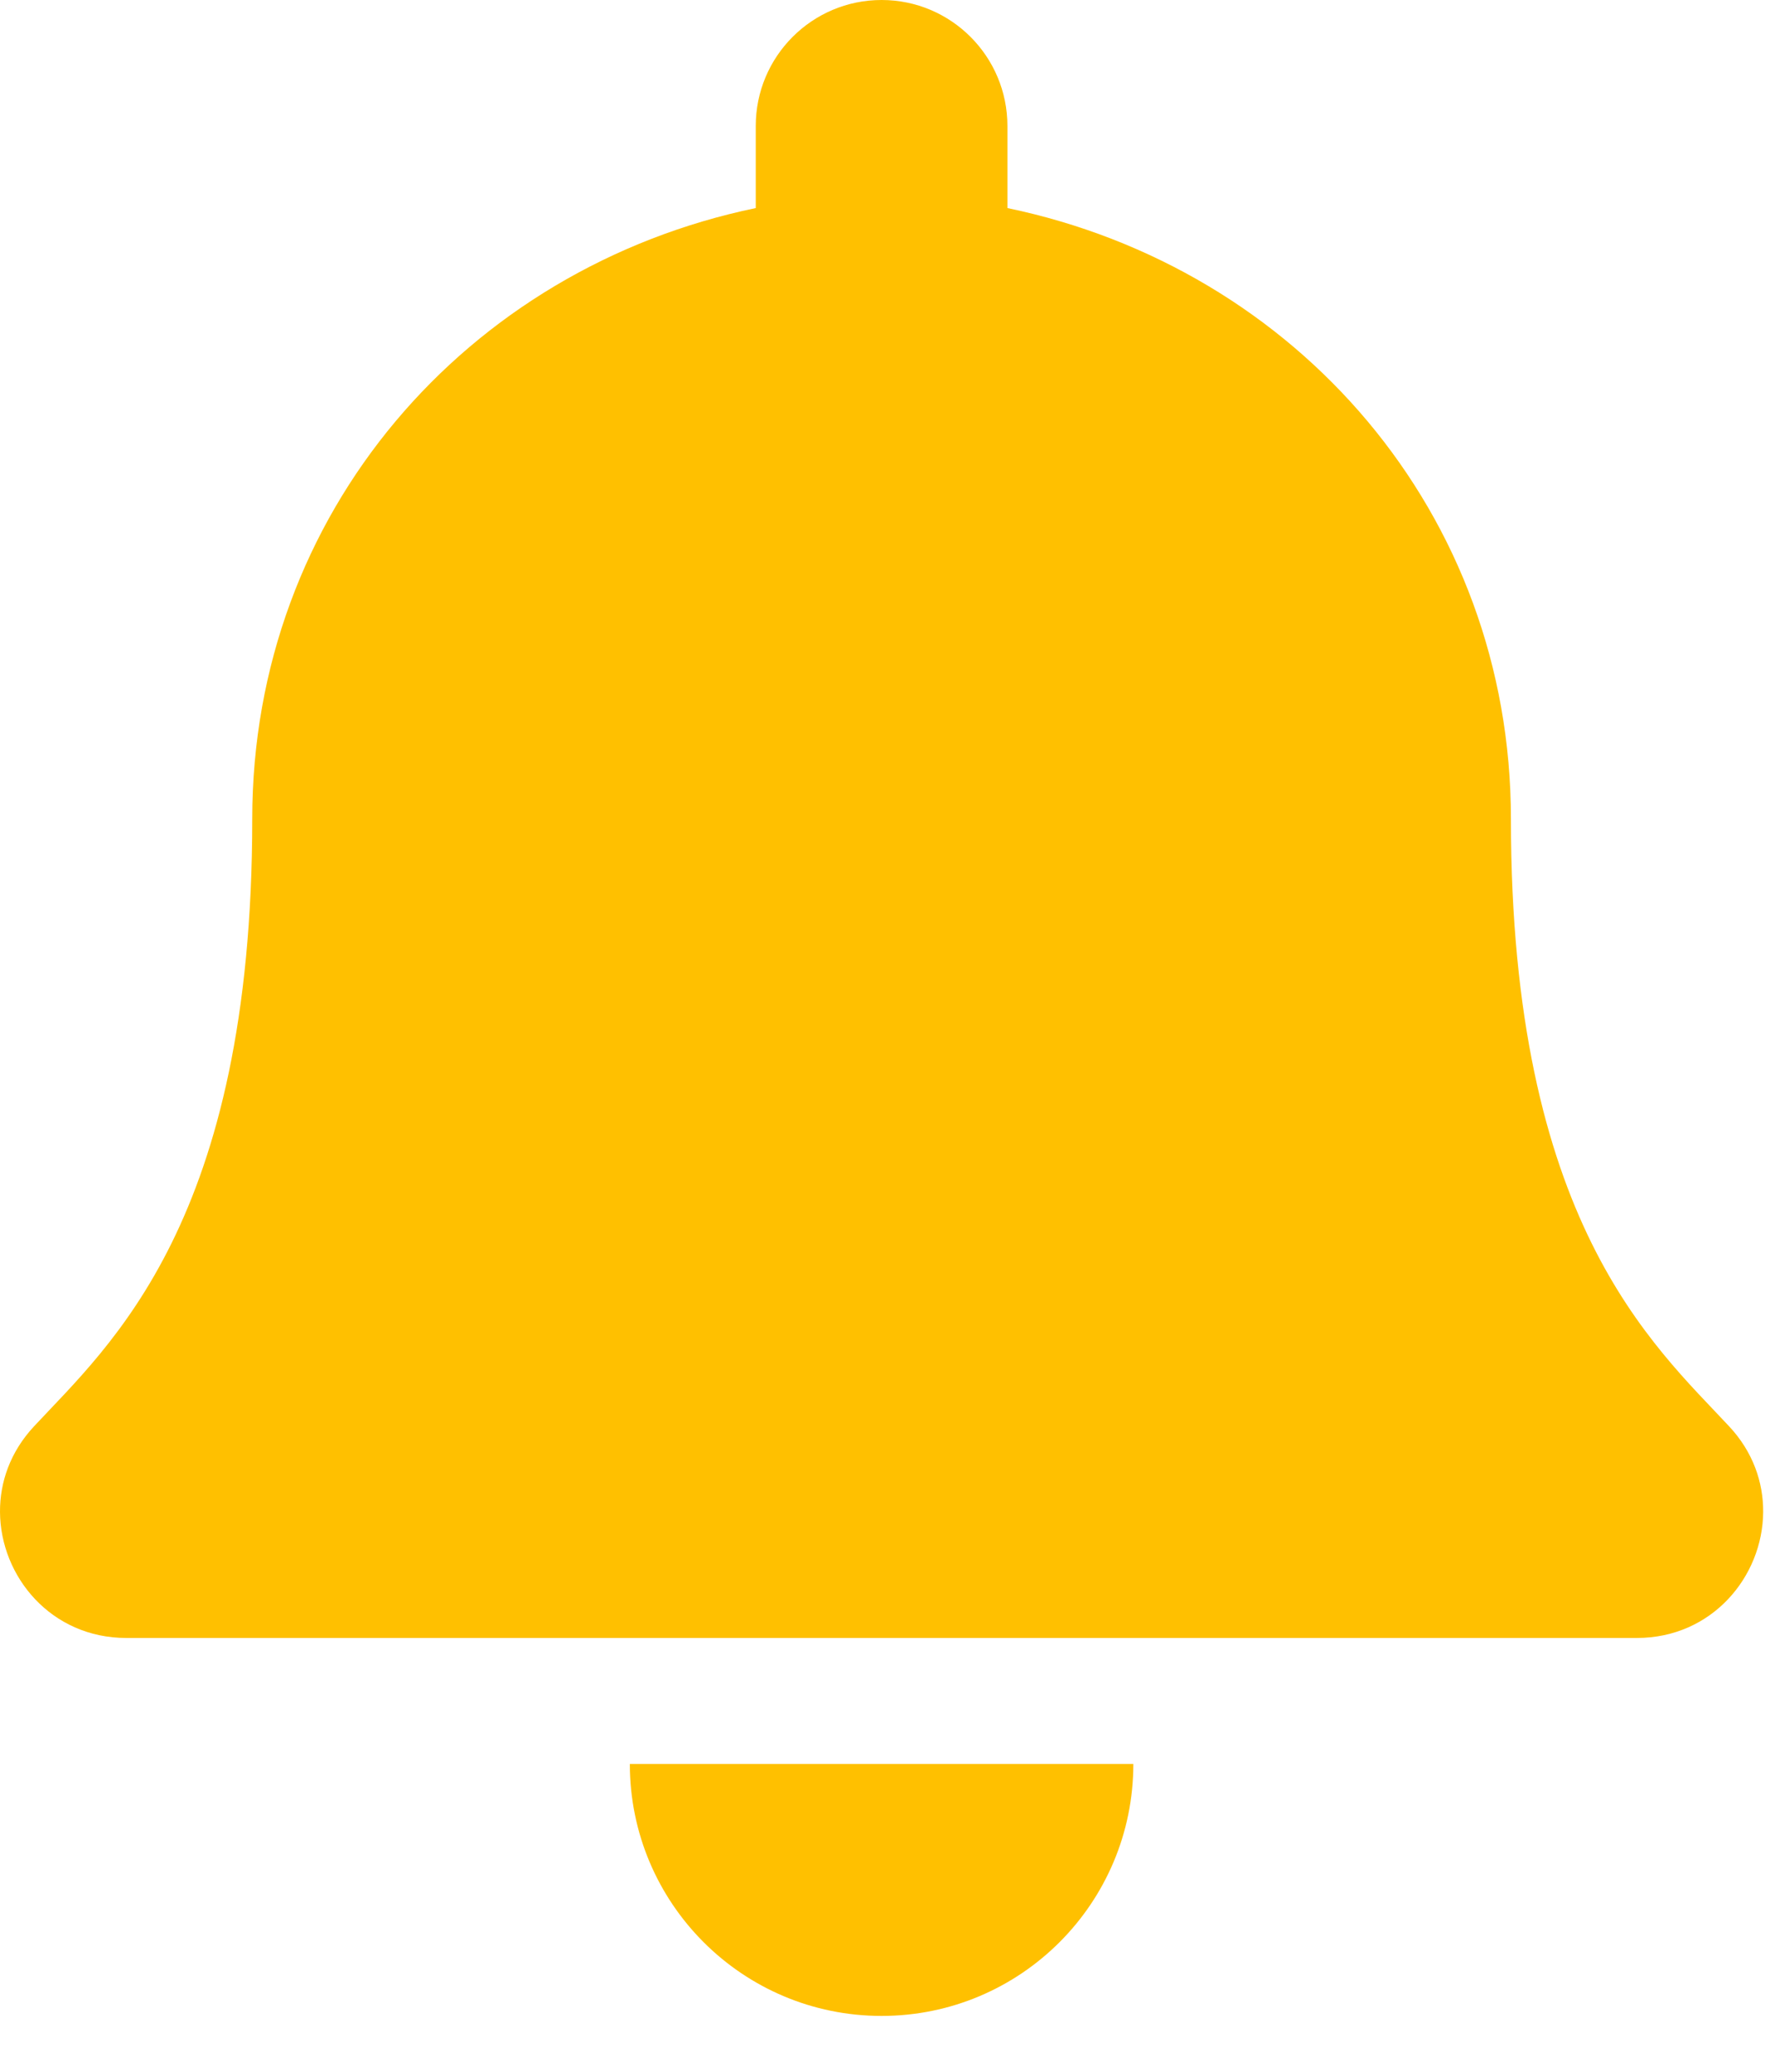 <svg width="18" height="21" viewBox="0 0 18 21" fill="none" xmlns="http://www.w3.org/2000/svg">
<path d="M8.94 20.434C10.35 20.434 11.493 19.291 11.493 17.88H6.387C6.387 19.291 7.53 20.434 8.94 20.434ZM17.536 14.459C16.765 13.631 15.322 12.384 15.322 8.301C15.322 5.2 13.148 2.718 10.216 2.109V1.277C10.216 0.572 9.645 0 8.94 0C8.235 0 7.664 0.572 7.664 1.277V2.109C4.732 2.718 2.558 5.2 2.558 8.301C2.558 12.384 1.115 13.631 0.344 14.459C0.104 14.717 -0.002 15.024 2.75937e-05 15.326C0.004 15.98 0.518 16.603 1.281 16.603H16.599C17.362 16.603 17.876 15.98 17.88 15.326C17.882 15.024 17.776 14.716 17.536 14.459Z" fill="#FFC000"/>
</svg>
